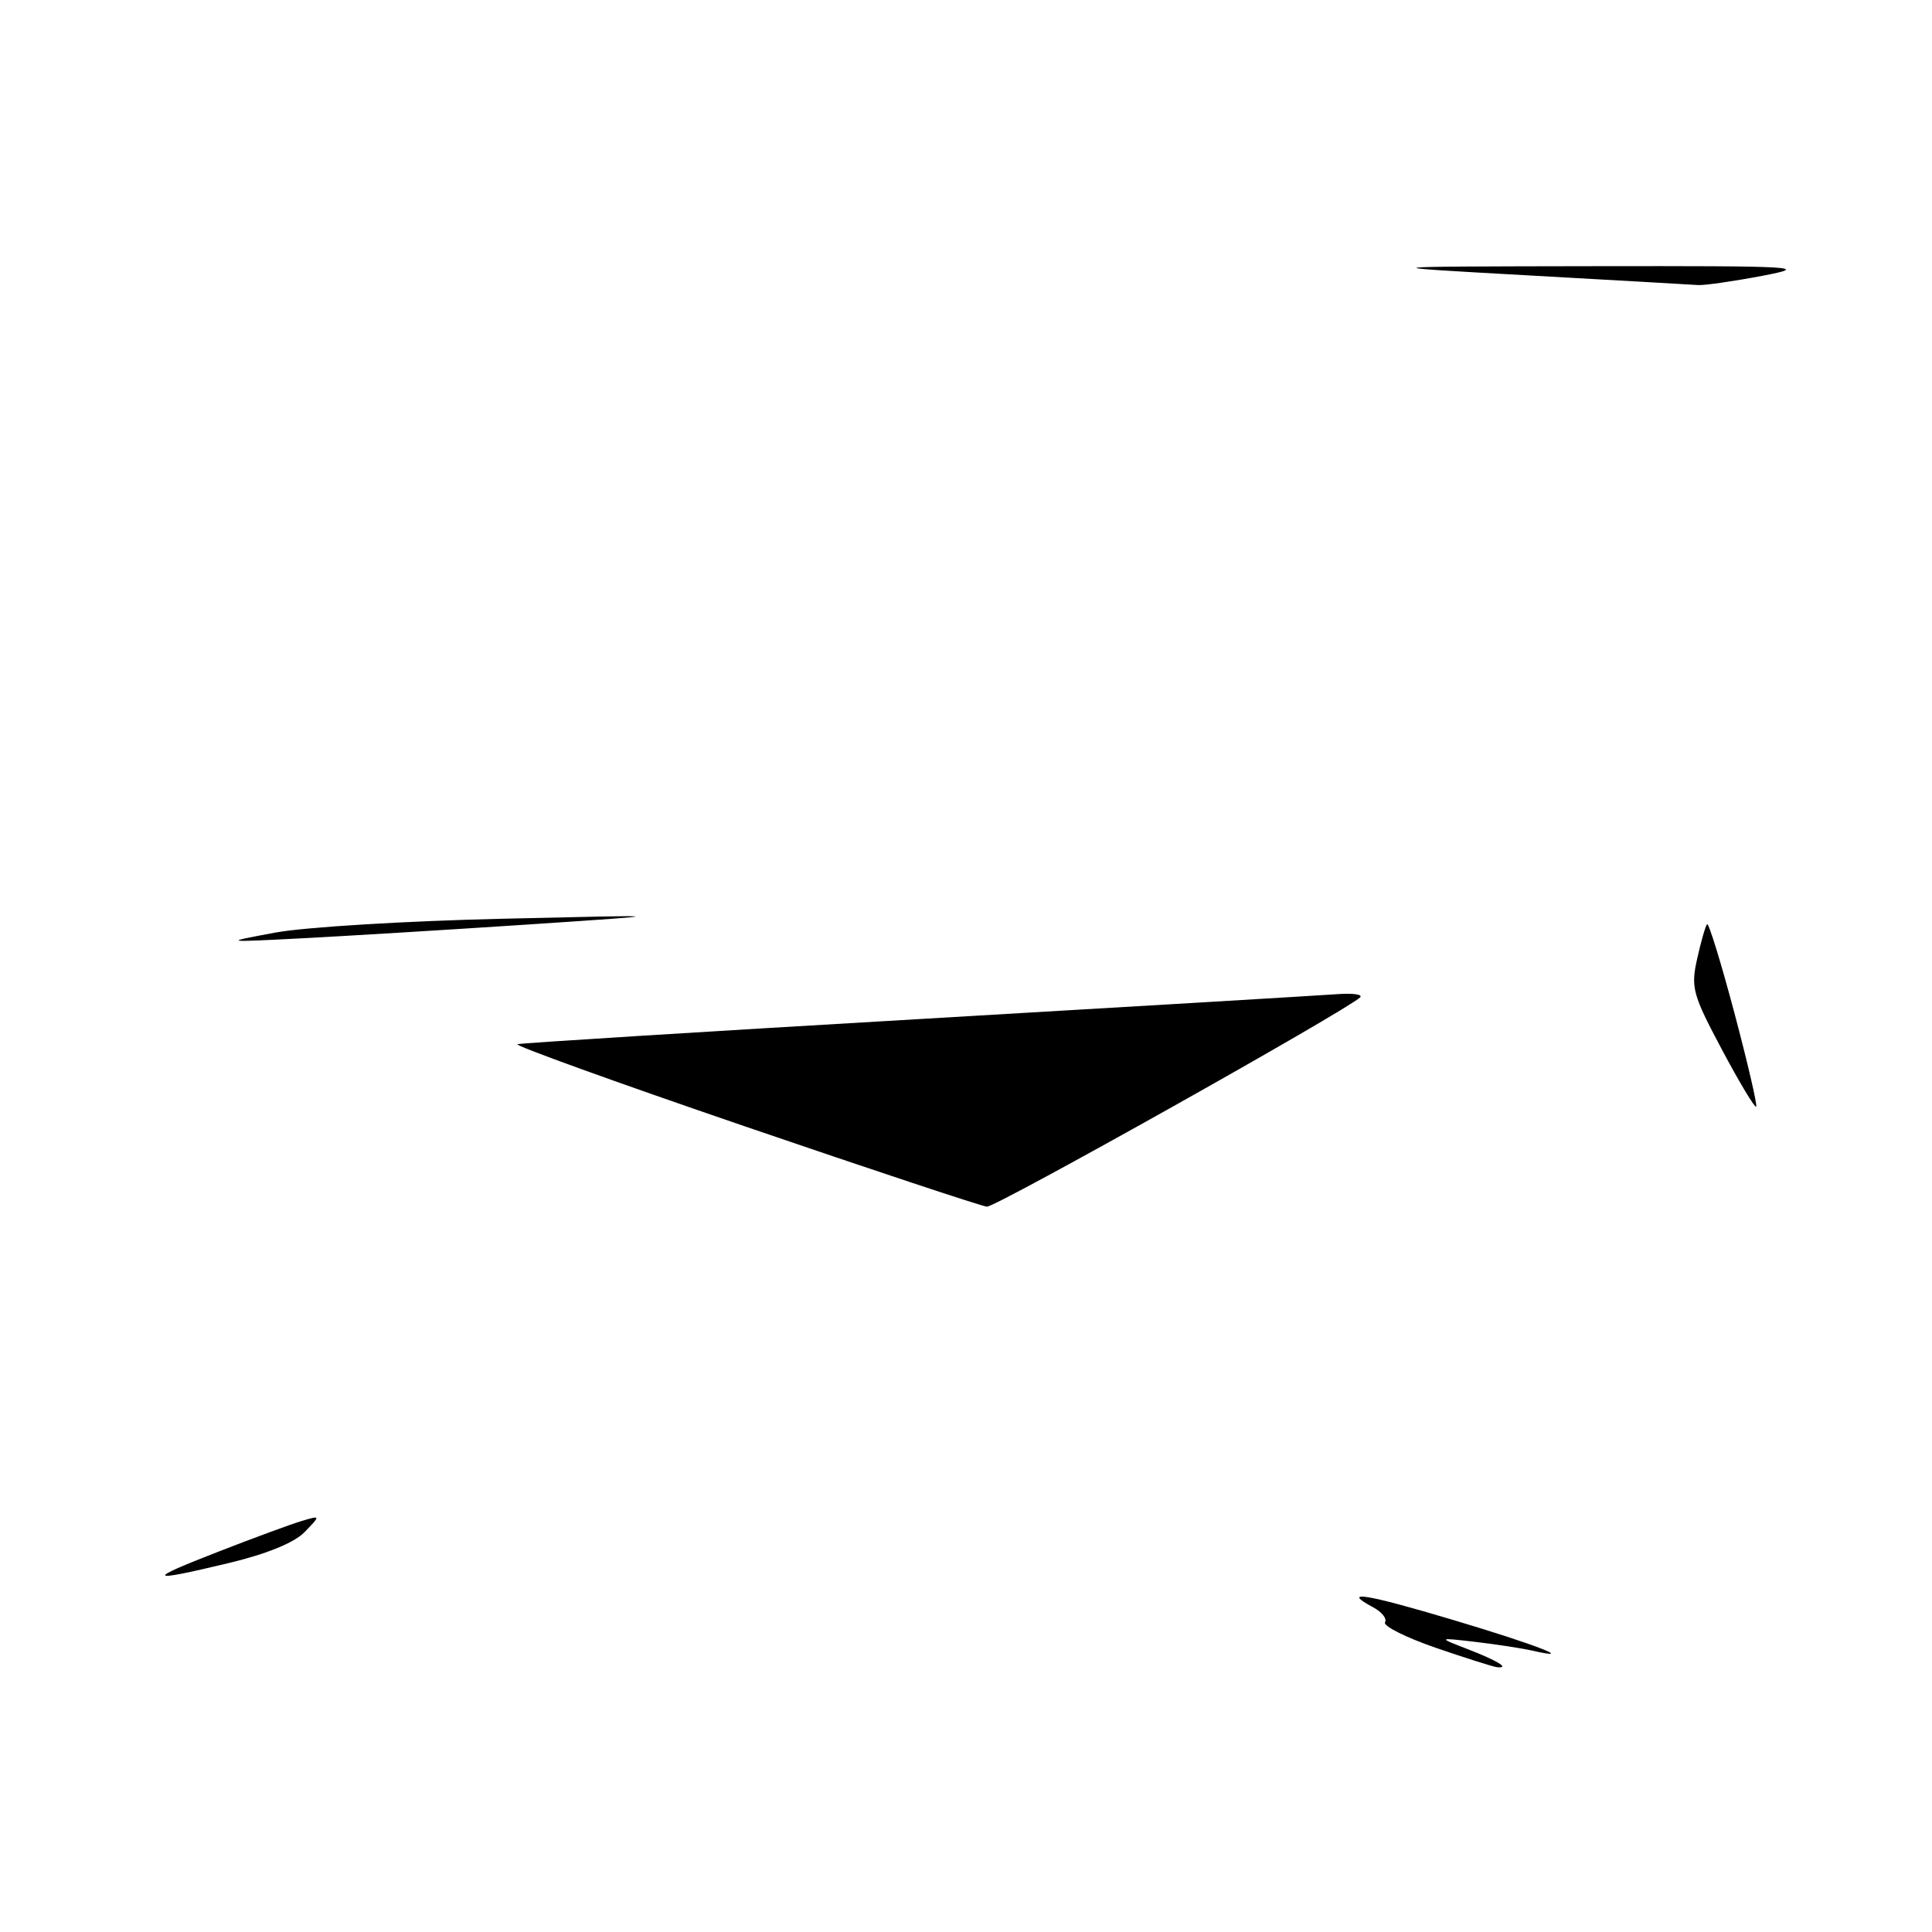 <?xml version="1.0" encoding="UTF-8" standalone="no"?>
<!DOCTYPE svg PUBLIC "-//W3C//DTD SVG 1.1//EN" "http://www.w3.org/Graphics/SVG/1.1/DTD/svg11.dtd" >
<svg xmlns="http://www.w3.org/2000/svg" xmlns:xlink="http://www.w3.org/1999/xlink" version="1.1" viewBox="0 0 256 256">
 <g >
 <path fill="currentColor"
d=" M 190.24 218.34 C 186.25 216.96 183.23 215.44 183.52 214.96 C 183.82 214.49 183.10 213.59 181.94 212.97 C 177.61 210.65 180.92 211.18 192.54 214.65 C 203.47 217.91 209.12 220.10 203.00 218.71 C 201.62 218.40 198.25 217.88 195.50 217.56 C 190.50 216.98 190.50 216.98 194.42 218.50 C 198.39 220.03 200.10 221.07 198.42 220.92 C 197.91 220.88 194.23 219.71 190.24 218.34 Z  M 29.00 205.58 C 33.67 203.76 38.62 201.94 40.00 201.53 C 42.50 200.79 42.50 200.79 40.36 203.01 C 39.01 204.41 35.33 205.91 30.36 207.10 C 19.44 209.72 19.16 209.40 29.00 205.58 Z  M 98.56 149.20 C 81.55 143.38 68.05 138.50 68.56 138.36 C 69.08 138.21 92.90 136.72 121.50 135.05 C 150.10 133.38 175.18 131.88 177.22 131.73 C 179.27 131.58 180.62 131.77 180.22 132.16 C 178.44 133.89 131.91 159.99 130.77 159.89 C 130.07 159.83 115.58 155.02 98.56 149.20 Z  M 228.16 139.07 C 224.28 131.78 224.02 130.85 224.89 127.01 C 225.40 124.72 225.99 122.67 226.20 122.46 C 226.41 122.25 228.04 127.53 229.81 134.19 C 231.58 140.86 232.88 146.46 232.70 146.64 C 232.52 146.82 230.47 143.41 228.16 139.07 Z  M 36.50 123.57 C 40.35 122.85 53.85 122.03 66.50 121.74 C 89.50 121.20 89.50 121.20 70.00 122.50 C 59.27 123.21 45.78 124.03 40.00 124.33 C 29.50 124.87 29.50 124.87 36.50 123.57 Z  M 202.50 36.49 C 181.50 35.32 181.50 35.32 211.00 35.27 C 238.28 35.23 239.97 35.32 233.50 36.55 C 229.65 37.28 225.82 37.83 225.00 37.77 C 224.18 37.71 214.05 37.14 202.50 36.49 Z "/>
</g>
</svg>